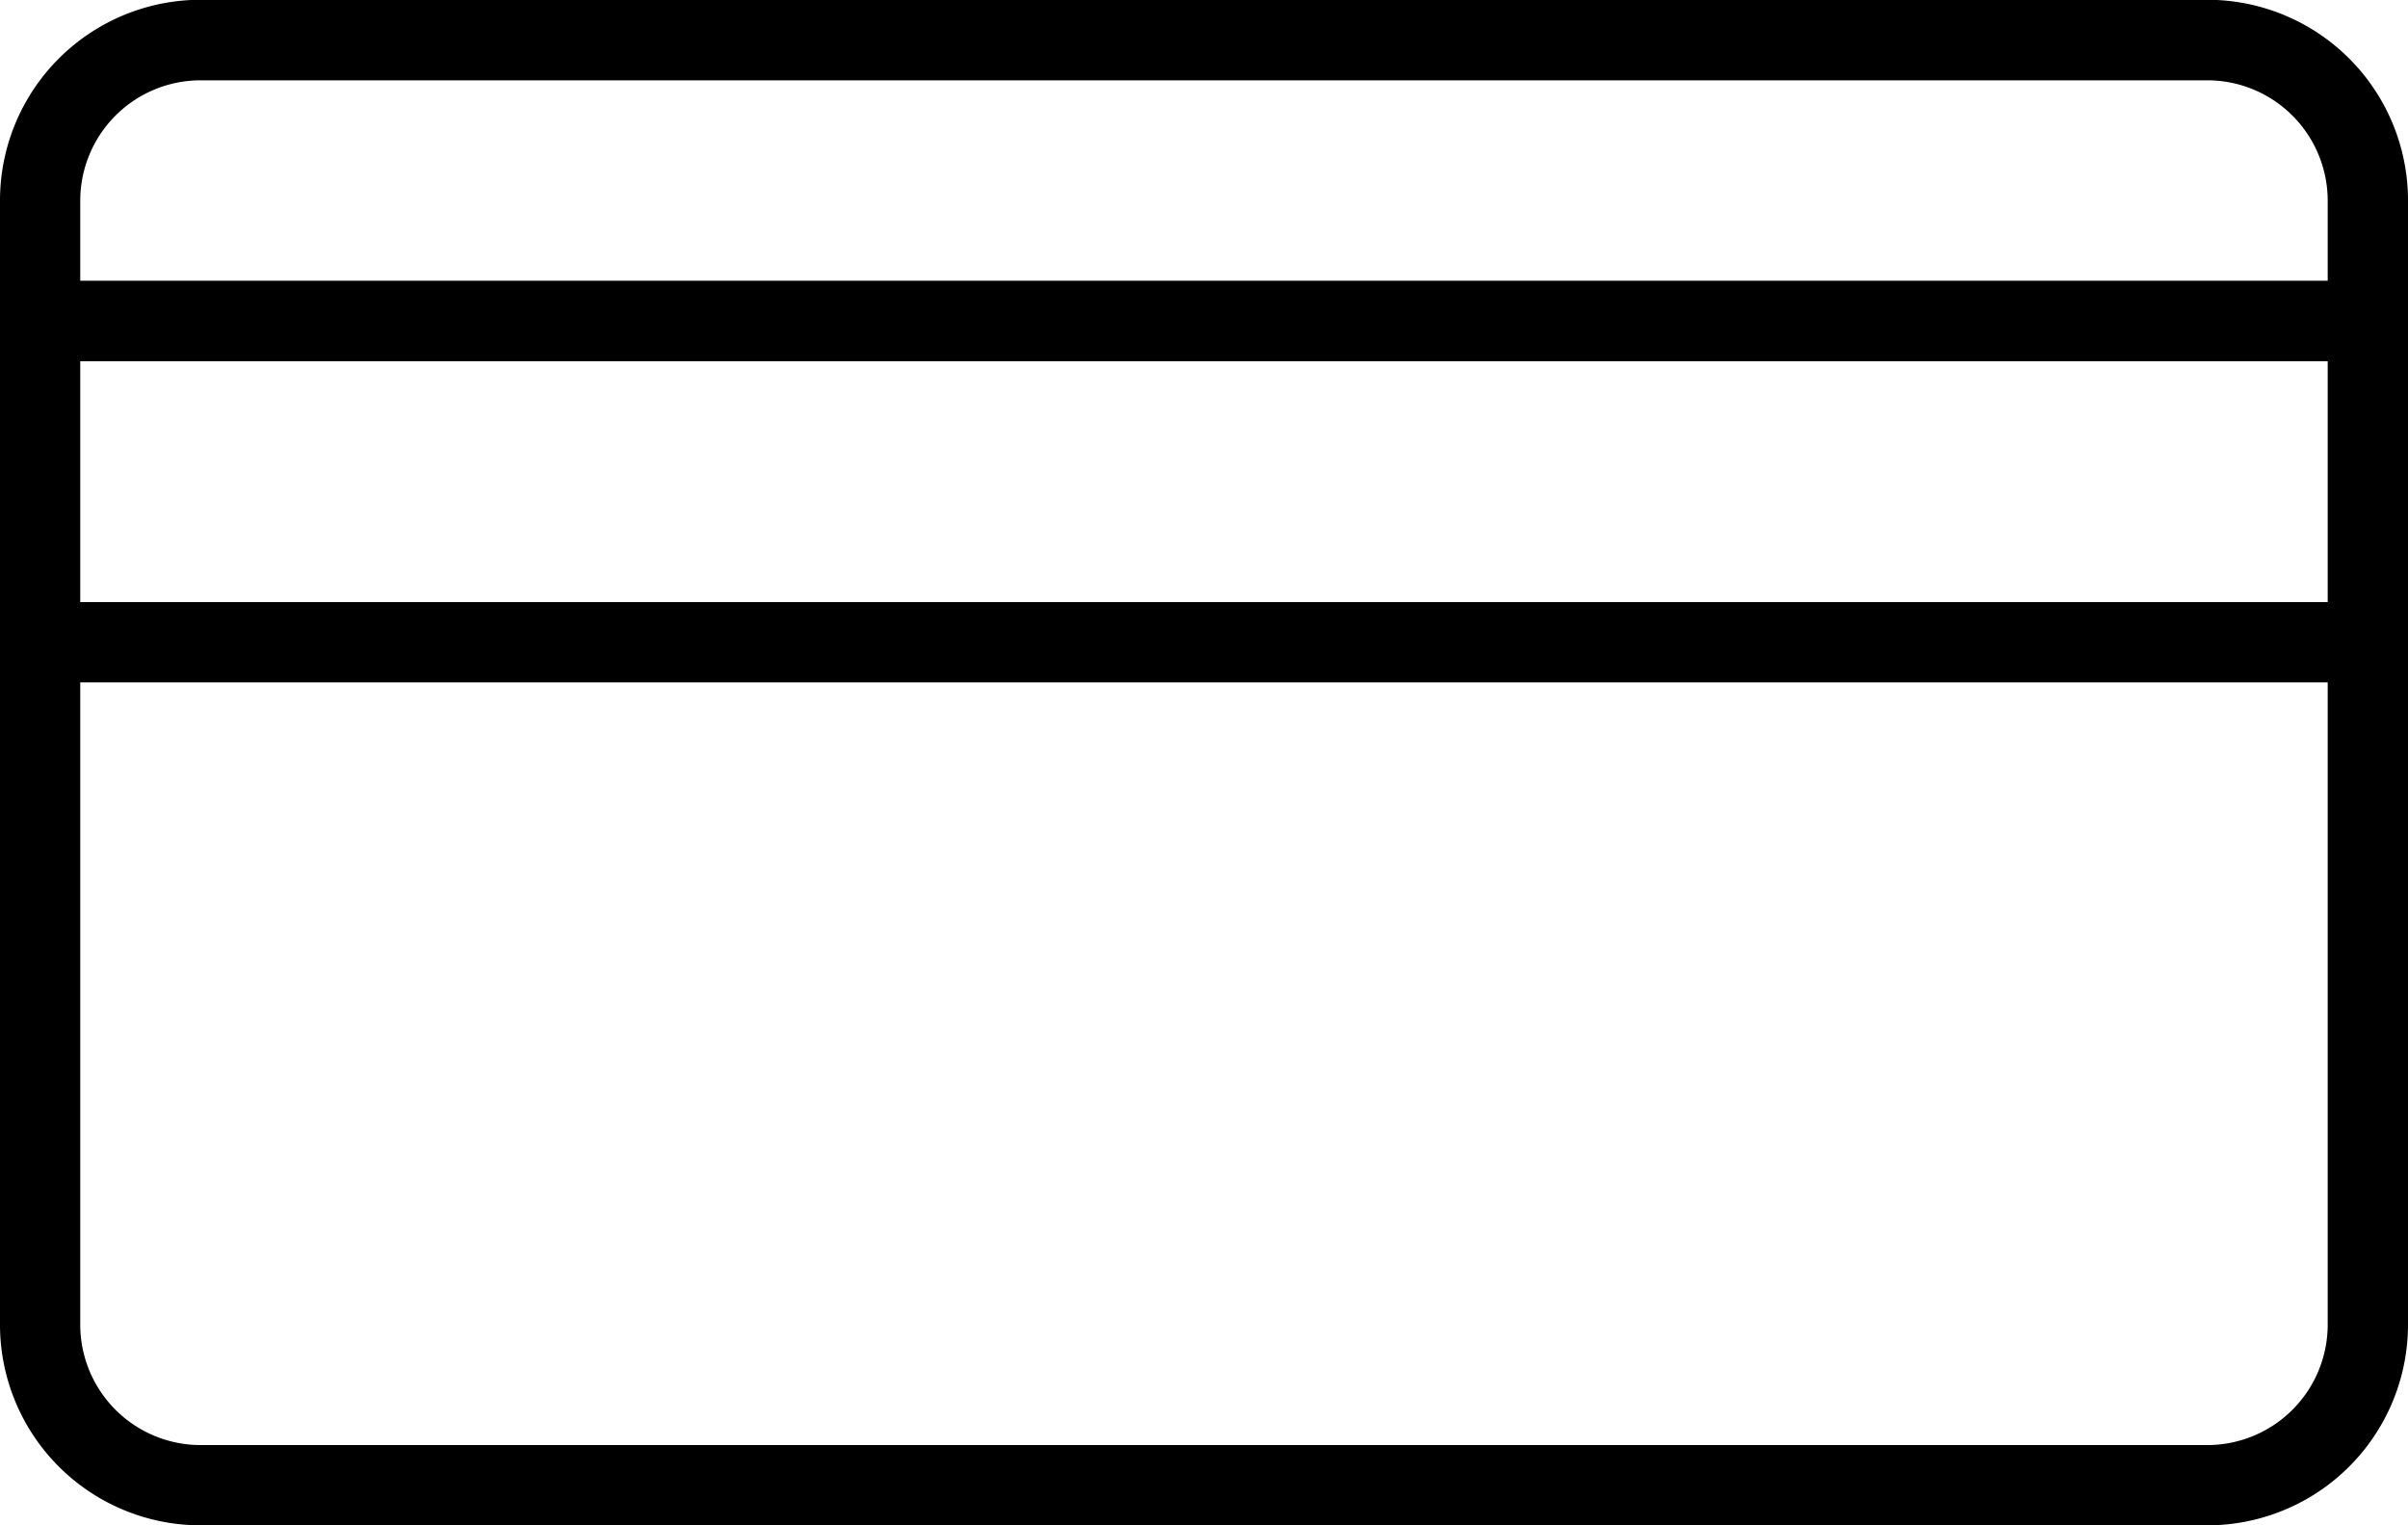 <svg xmlns="http://www.w3.org/2000/svg" class="__card" viewBox="0 0 43.811 27.747"><g transform="translate(0 27.747) rotate(-90)"><path d="M3.651,43.811H24.1a3.651,3.651,0,0,0,3.651-3.651V3.651A3.651,3.651,0,0,0,24.1,0H3.651A3.651,3.651,0,0,0,0,3.651V40.16A3.651,3.651,0,0,0,3.651,43.811ZM26.286,3.651V40.16A2.191,2.191,0,0,1,24.1,42.35h-1.46V1.46H24.1A2.191,2.191,0,0,1,26.286,3.651ZM21.175,1.46V42.35H16.794V1.46ZM1.46,3.651A2.191,2.191,0,0,1,3.651,1.46H15.334V42.35H3.651A2.191,2.191,0,0,1,1.46,40.16Z"/></g></svg>